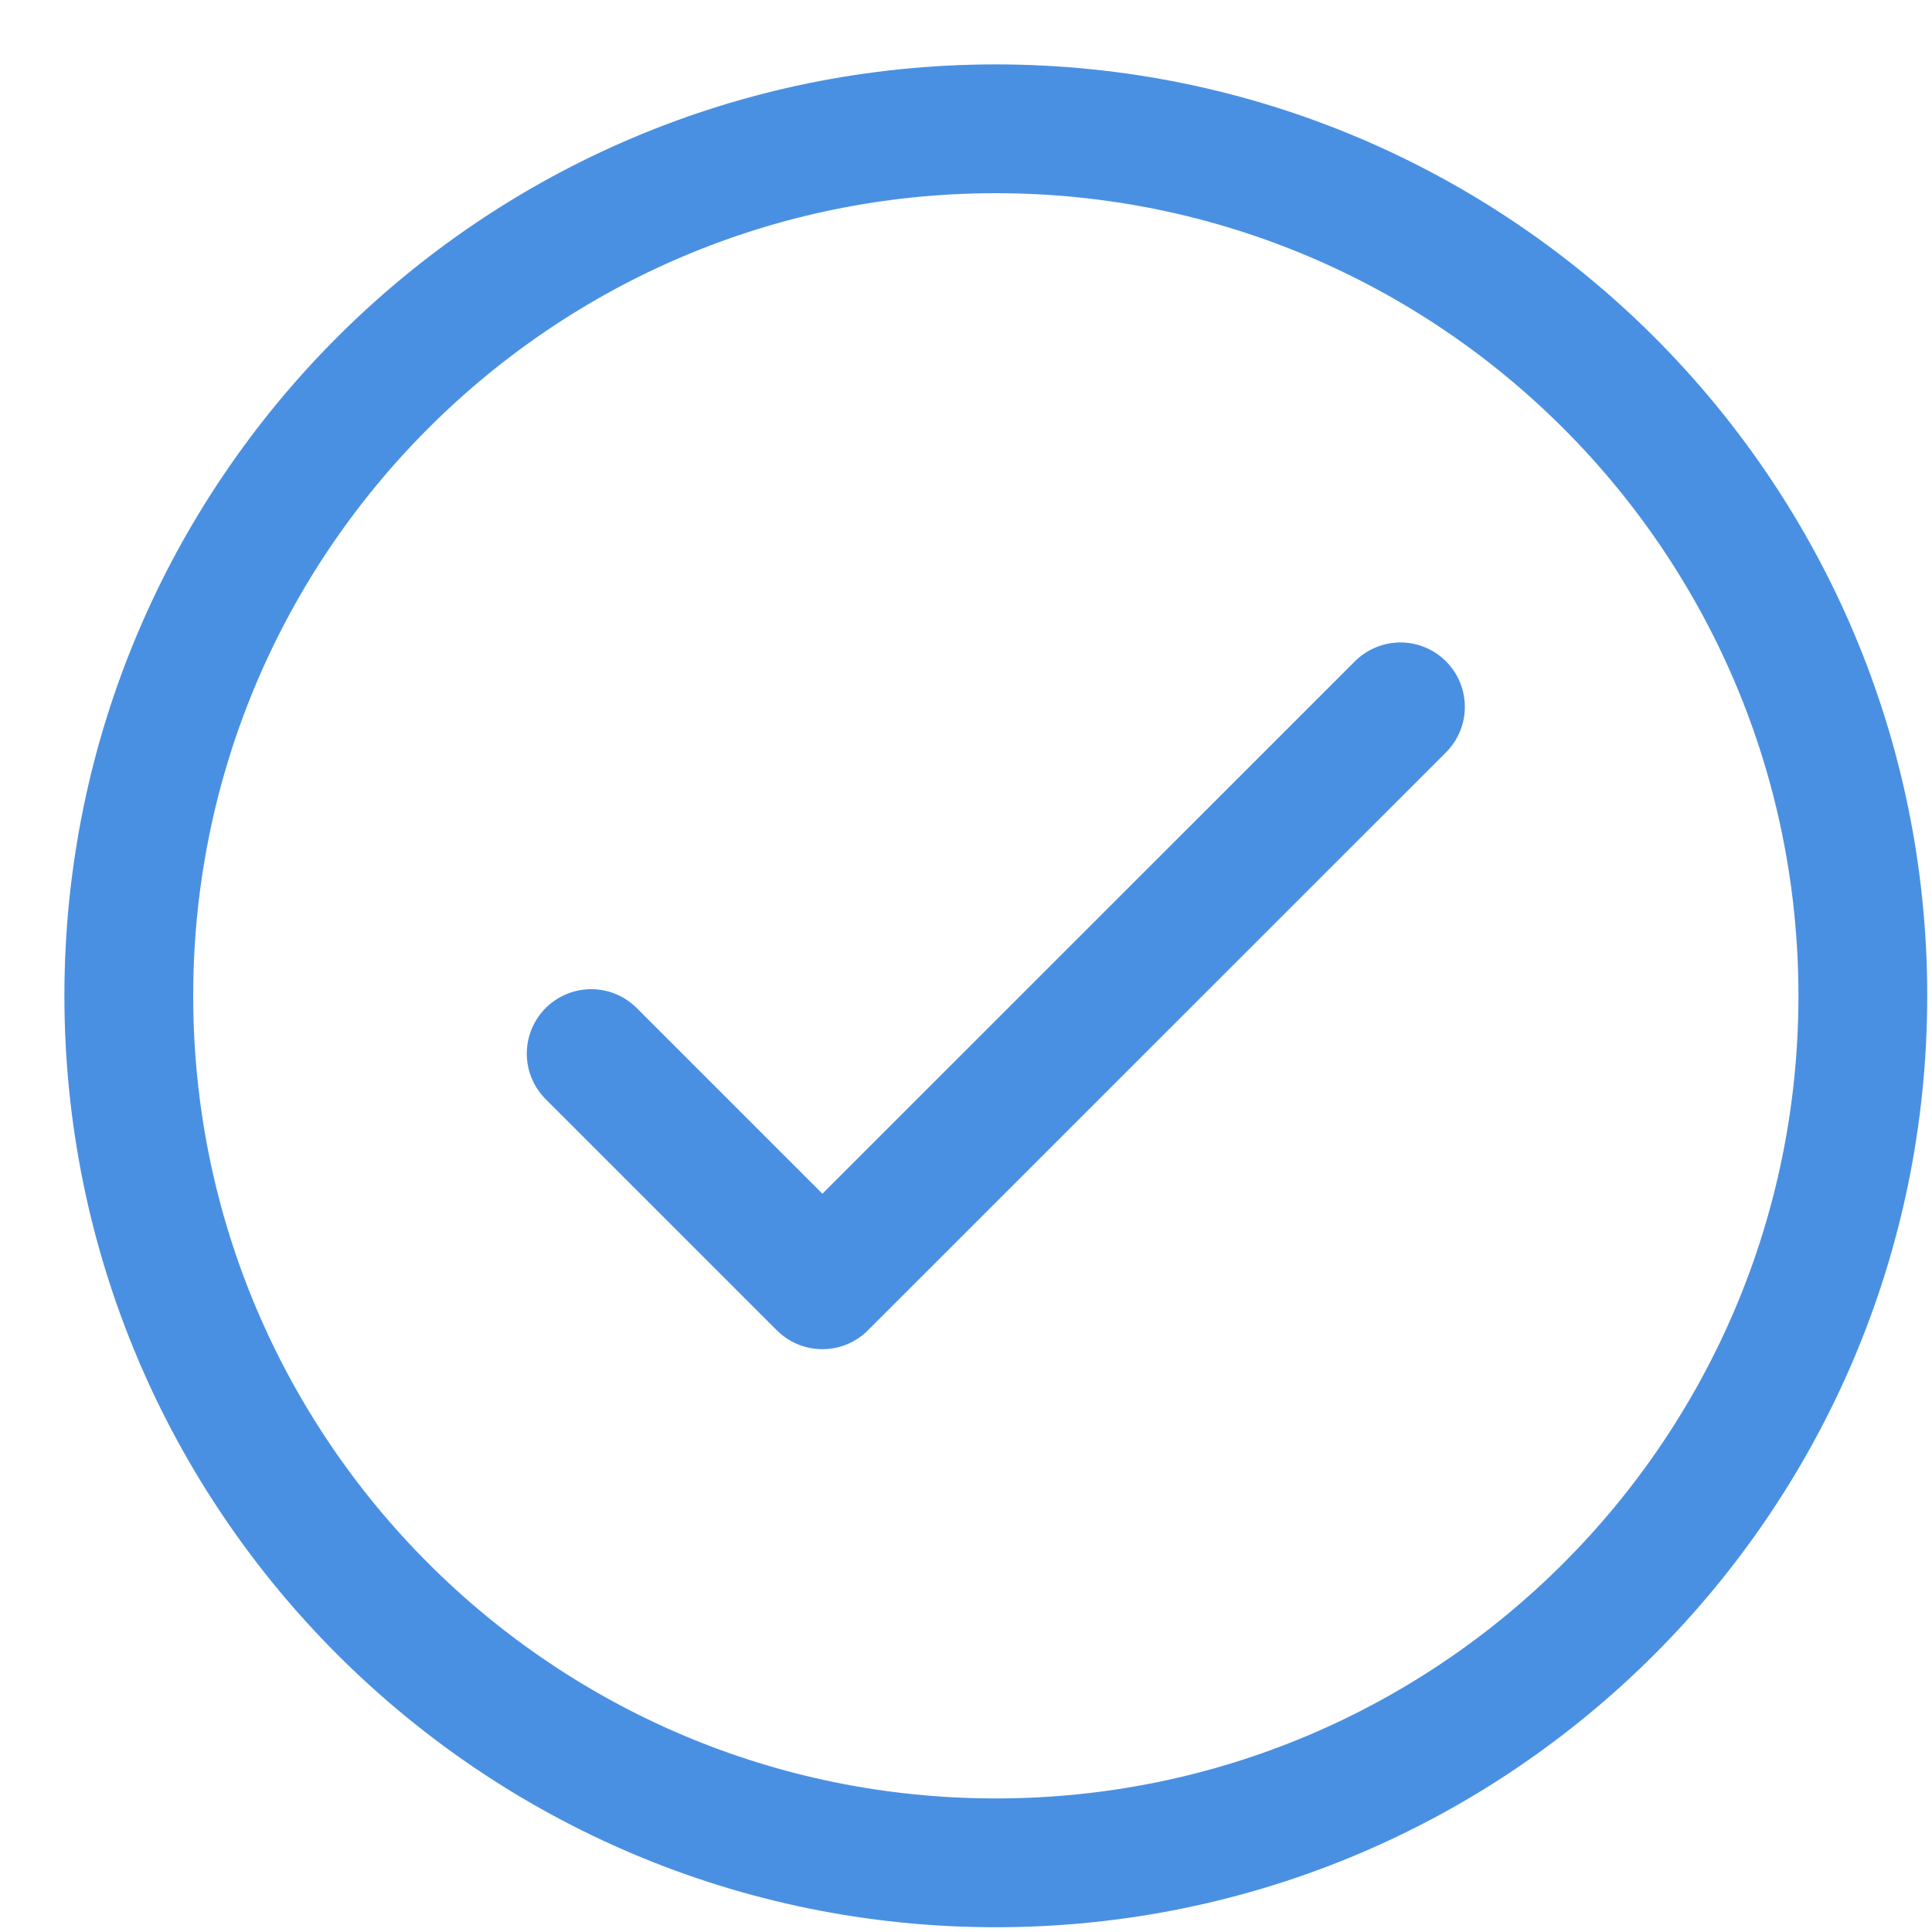 <?xml version="1.0" encoding="UTF-8" standalone="no"?>
<svg width="15px" height="15px" viewBox="0 0 15 15" version="1.1" xmlns="http://www.w3.org/2000/svg" xmlns:xlink="http://www.w3.org/1999/xlink" xmlns:sketch="http://www.bohemiancoding.com/sketch/ns">
    <!-- Generator: Sketch 3.4.4 (17249) - http://www.bohemiancoding.com/sketch -->
    <title>icon-check</title>
    <desc>Created with Sketch.</desc>
    <defs></defs>
    <g id="Page-1" stroke="none" stroke-width="1" fill="none" fill-rule="evenodd" sketch:type="MSPage">
        <g id="browser-light-cards" sketch:type="MSArtboardGroup" transform="translate(-833, -344)" stroke-linecap="round" stroke="#4A90E2" stroke-linejoin="round">
            <g id="content" sketch:type="MSLayerGroup" transform="translate(335, 105)">
                <g transform="translate(212, 190)" id="icon-check" sketch:type="MSShapeGroup">
                    <g transform="translate(287, 50)">
                        <path d="M0,6.731 C0,3.014 3.014,0 6.731,0 C10.449,0 13.463,3.014 13.463,6.731 C13.463,10.449 10.449,13.463 6.731,13.463 C3.014,13.463 0,10.449 0,6.731 L0,6.731 Z" id="Stroke-5380"></path>
                        <path d="M3.59,7.18 L5.385,8.975 L9.873,4.488" id="Stroke-5378"></path>
                    </g>
                </g>
            </g>
        </g>
    </g>
</svg>